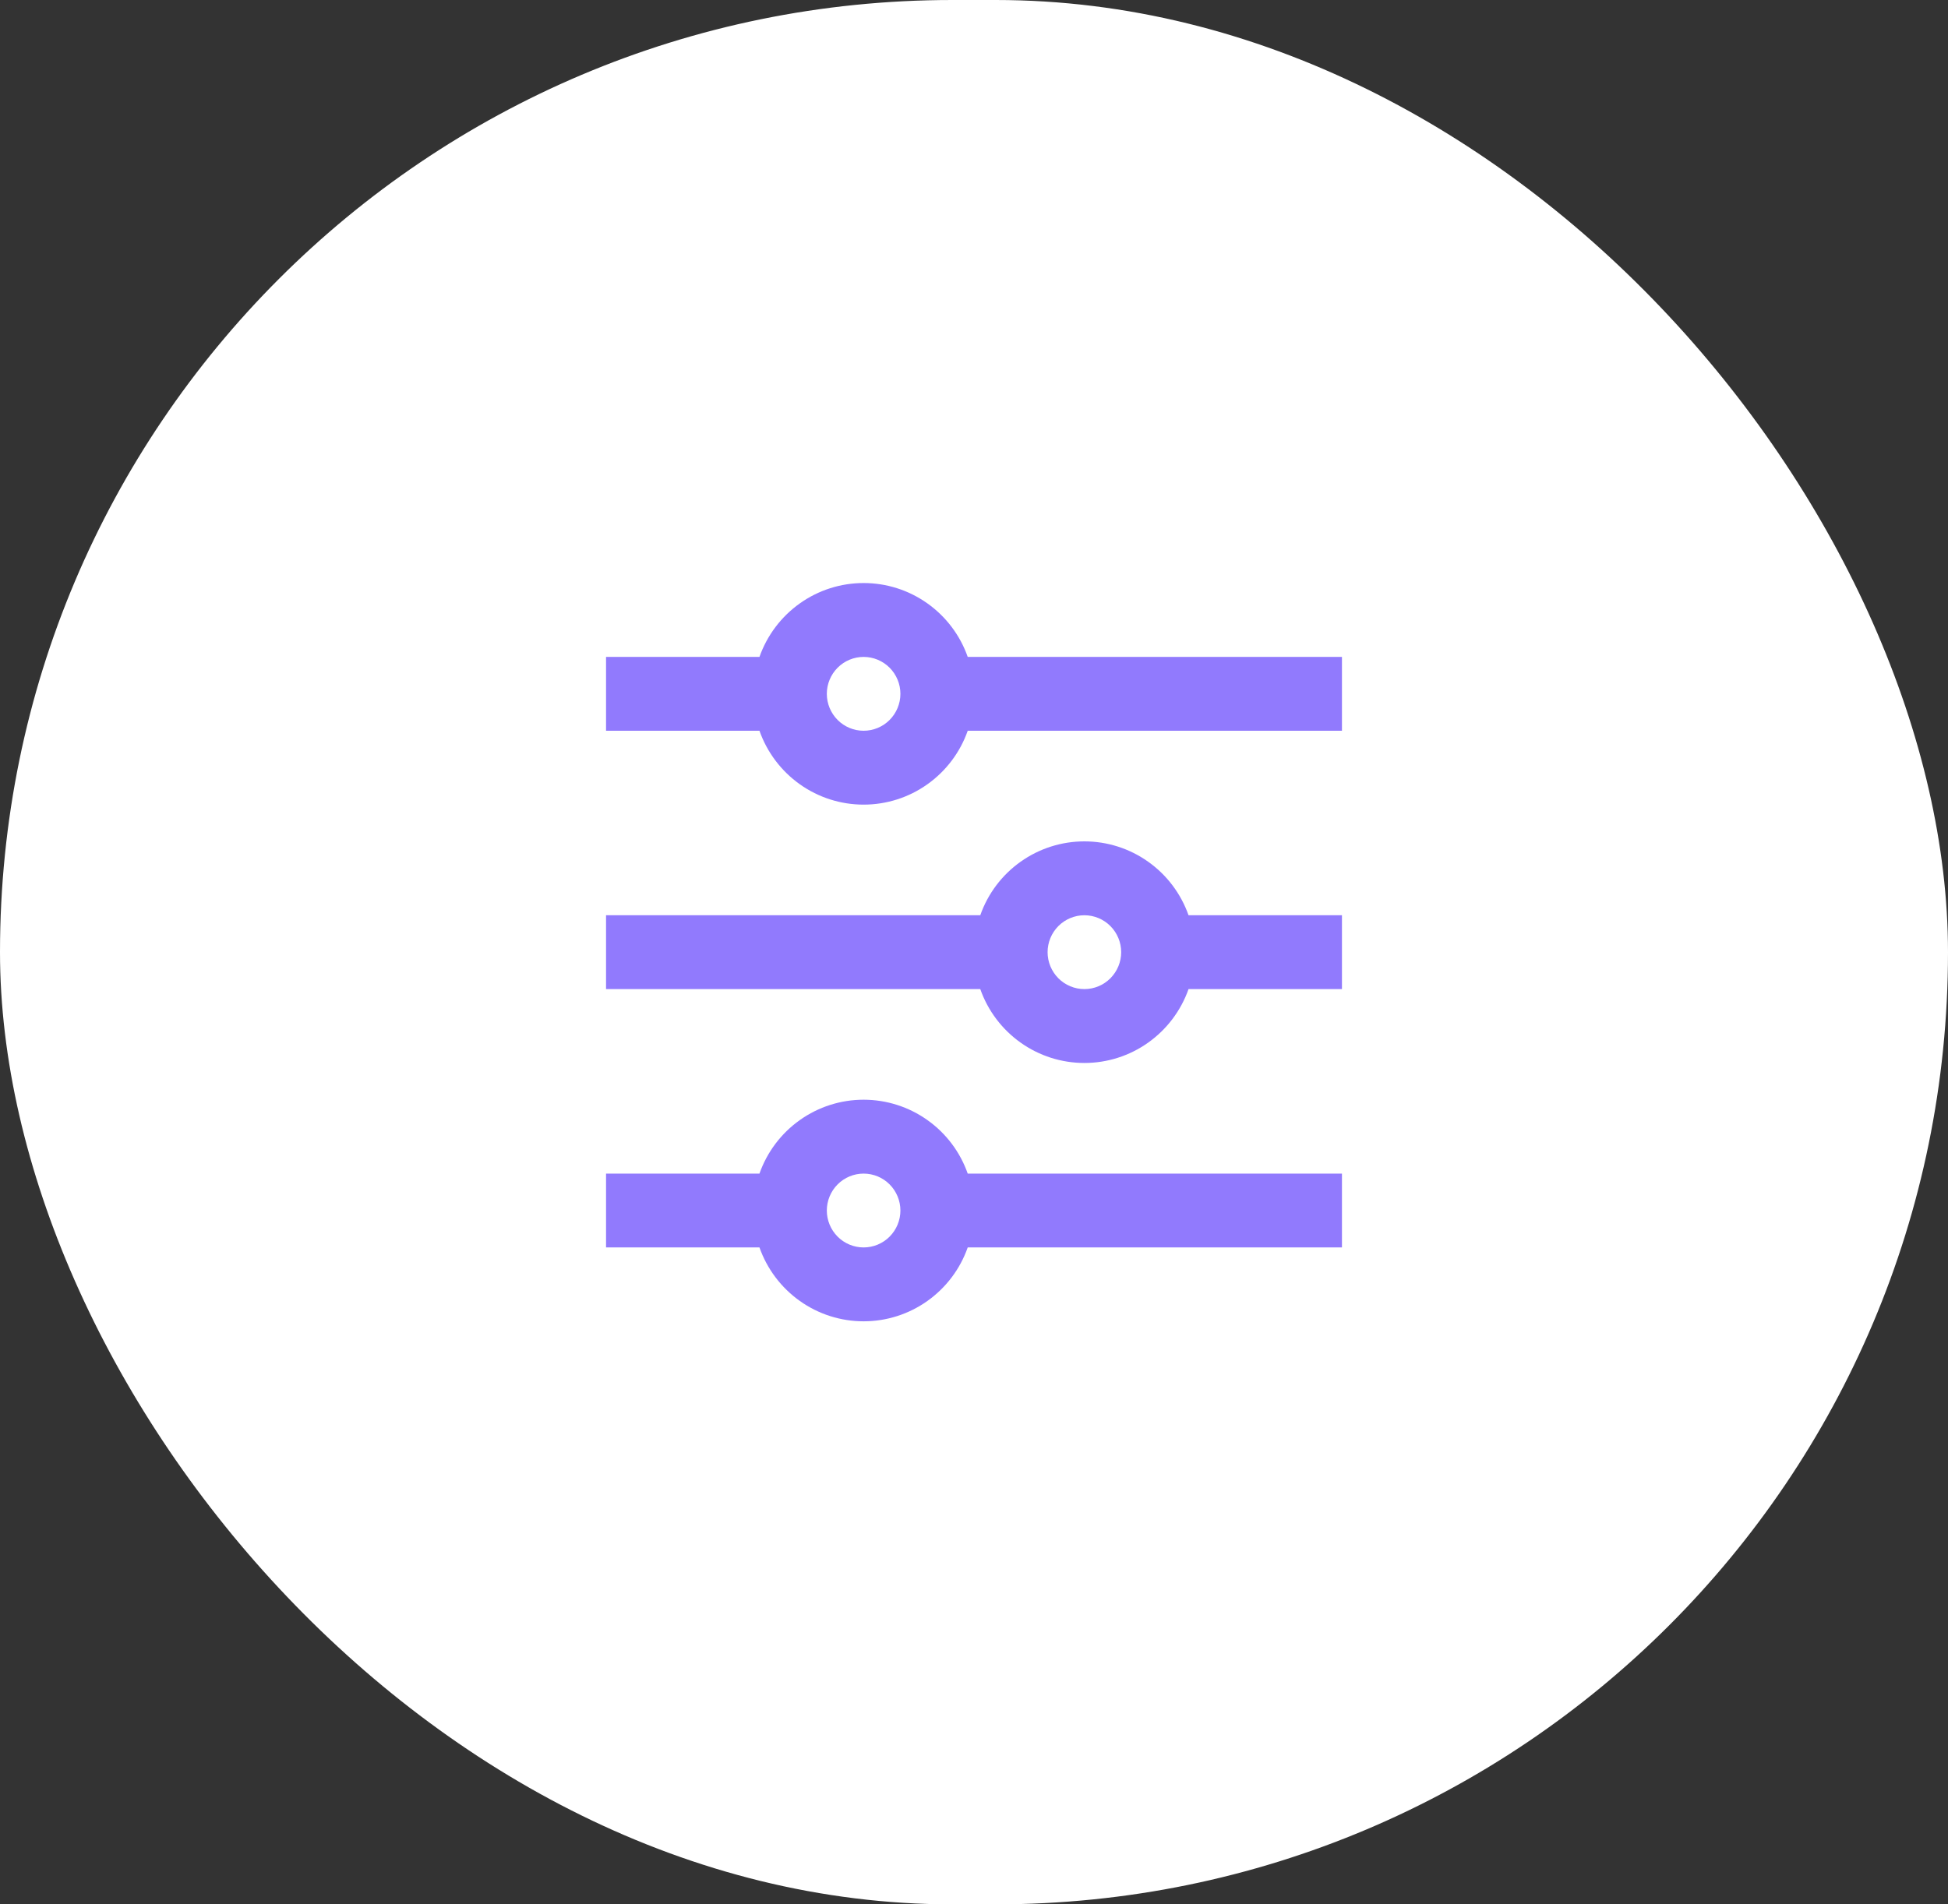 <svg width="45" height="44" viewBox="0 0 45 44" fill="none" xmlns="http://www.w3.org/2000/svg">
<rect x="0" y="0" width="45" height="44" fill="#333333" stroke="none"/>
<rect width="45" height="44" rx="22" fill="white"/>
<path d="M17.544 27.116C17.72 26.617 18.046 26.184 18.477 25.879C18.907 25.573 19.422 25.409 19.95 25.409C20.478 25.409 20.993 25.573 21.423 25.879C21.854 26.184 22.18 26.617 22.355 27.116H31V28.822H22.355C22.18 29.321 21.854 29.753 21.423 30.059C20.993 30.365 20.478 30.529 19.95 30.529C19.422 30.529 18.907 30.365 18.477 30.059C18.046 29.753 17.72 29.321 17.544 28.822H14V27.116H17.544ZM22.645 21.147C22.82 20.648 23.146 20.215 23.577 19.91C24.007 19.604 24.522 19.44 25.05 19.44C25.578 19.44 26.093 19.604 26.523 19.91C26.954 20.215 27.28 20.648 27.456 21.147H31V22.853H27.456C27.28 23.352 26.954 23.784 26.523 24.09C26.093 24.396 25.578 24.56 25.05 24.56C24.522 24.56 24.007 24.396 23.577 24.09C23.146 23.784 22.82 23.352 22.645 22.853H14V21.147H22.645ZM17.544 15.178C17.72 14.679 18.046 14.247 18.477 13.941C18.907 13.635 19.422 13.471 19.95 13.471C20.478 13.471 20.993 13.635 21.423 13.941C21.854 14.247 22.18 14.679 22.355 15.178H31V16.884H22.355C22.18 17.383 21.854 17.815 21.423 18.121C20.993 18.427 20.478 18.591 19.95 18.591C19.422 18.591 18.907 18.427 18.477 18.121C18.046 17.815 17.72 17.383 17.544 16.884H14V15.178H17.544ZM19.95 16.884C20.175 16.884 20.392 16.794 20.551 16.634C20.71 16.474 20.8 16.257 20.8 16.031C20.8 15.805 20.71 15.588 20.551 15.428C20.392 15.268 20.175 15.178 19.95 15.178C19.725 15.178 19.508 15.268 19.349 15.428C19.19 15.588 19.1 15.805 19.1 16.031C19.1 16.257 19.19 16.474 19.349 16.634C19.508 16.794 19.725 16.884 19.95 16.884ZM25.05 22.853C25.275 22.853 25.492 22.763 25.651 22.603C25.81 22.443 25.9 22.226 25.9 22C25.9 21.774 25.81 21.557 25.651 21.397C25.492 21.237 25.275 21.147 25.05 21.147C24.825 21.147 24.608 21.237 24.449 21.397C24.29 21.557 24.2 21.774 24.2 22C24.2 22.226 24.29 22.443 24.449 22.603C24.608 22.763 24.825 22.853 25.05 22.853ZM19.95 28.822C20.175 28.822 20.392 28.732 20.551 28.572C20.71 28.412 20.8 28.195 20.8 27.969C20.8 27.743 20.71 27.526 20.551 27.366C20.392 27.206 20.175 27.116 19.95 27.116C19.725 27.116 19.508 27.206 19.349 27.366C19.19 27.526 19.1 27.743 19.1 27.969C19.1 28.195 19.19 28.412 19.349 28.572C19.508 28.732 19.725 28.822 19.95 28.822Z" fill="#917AFD"/>
</svg>
